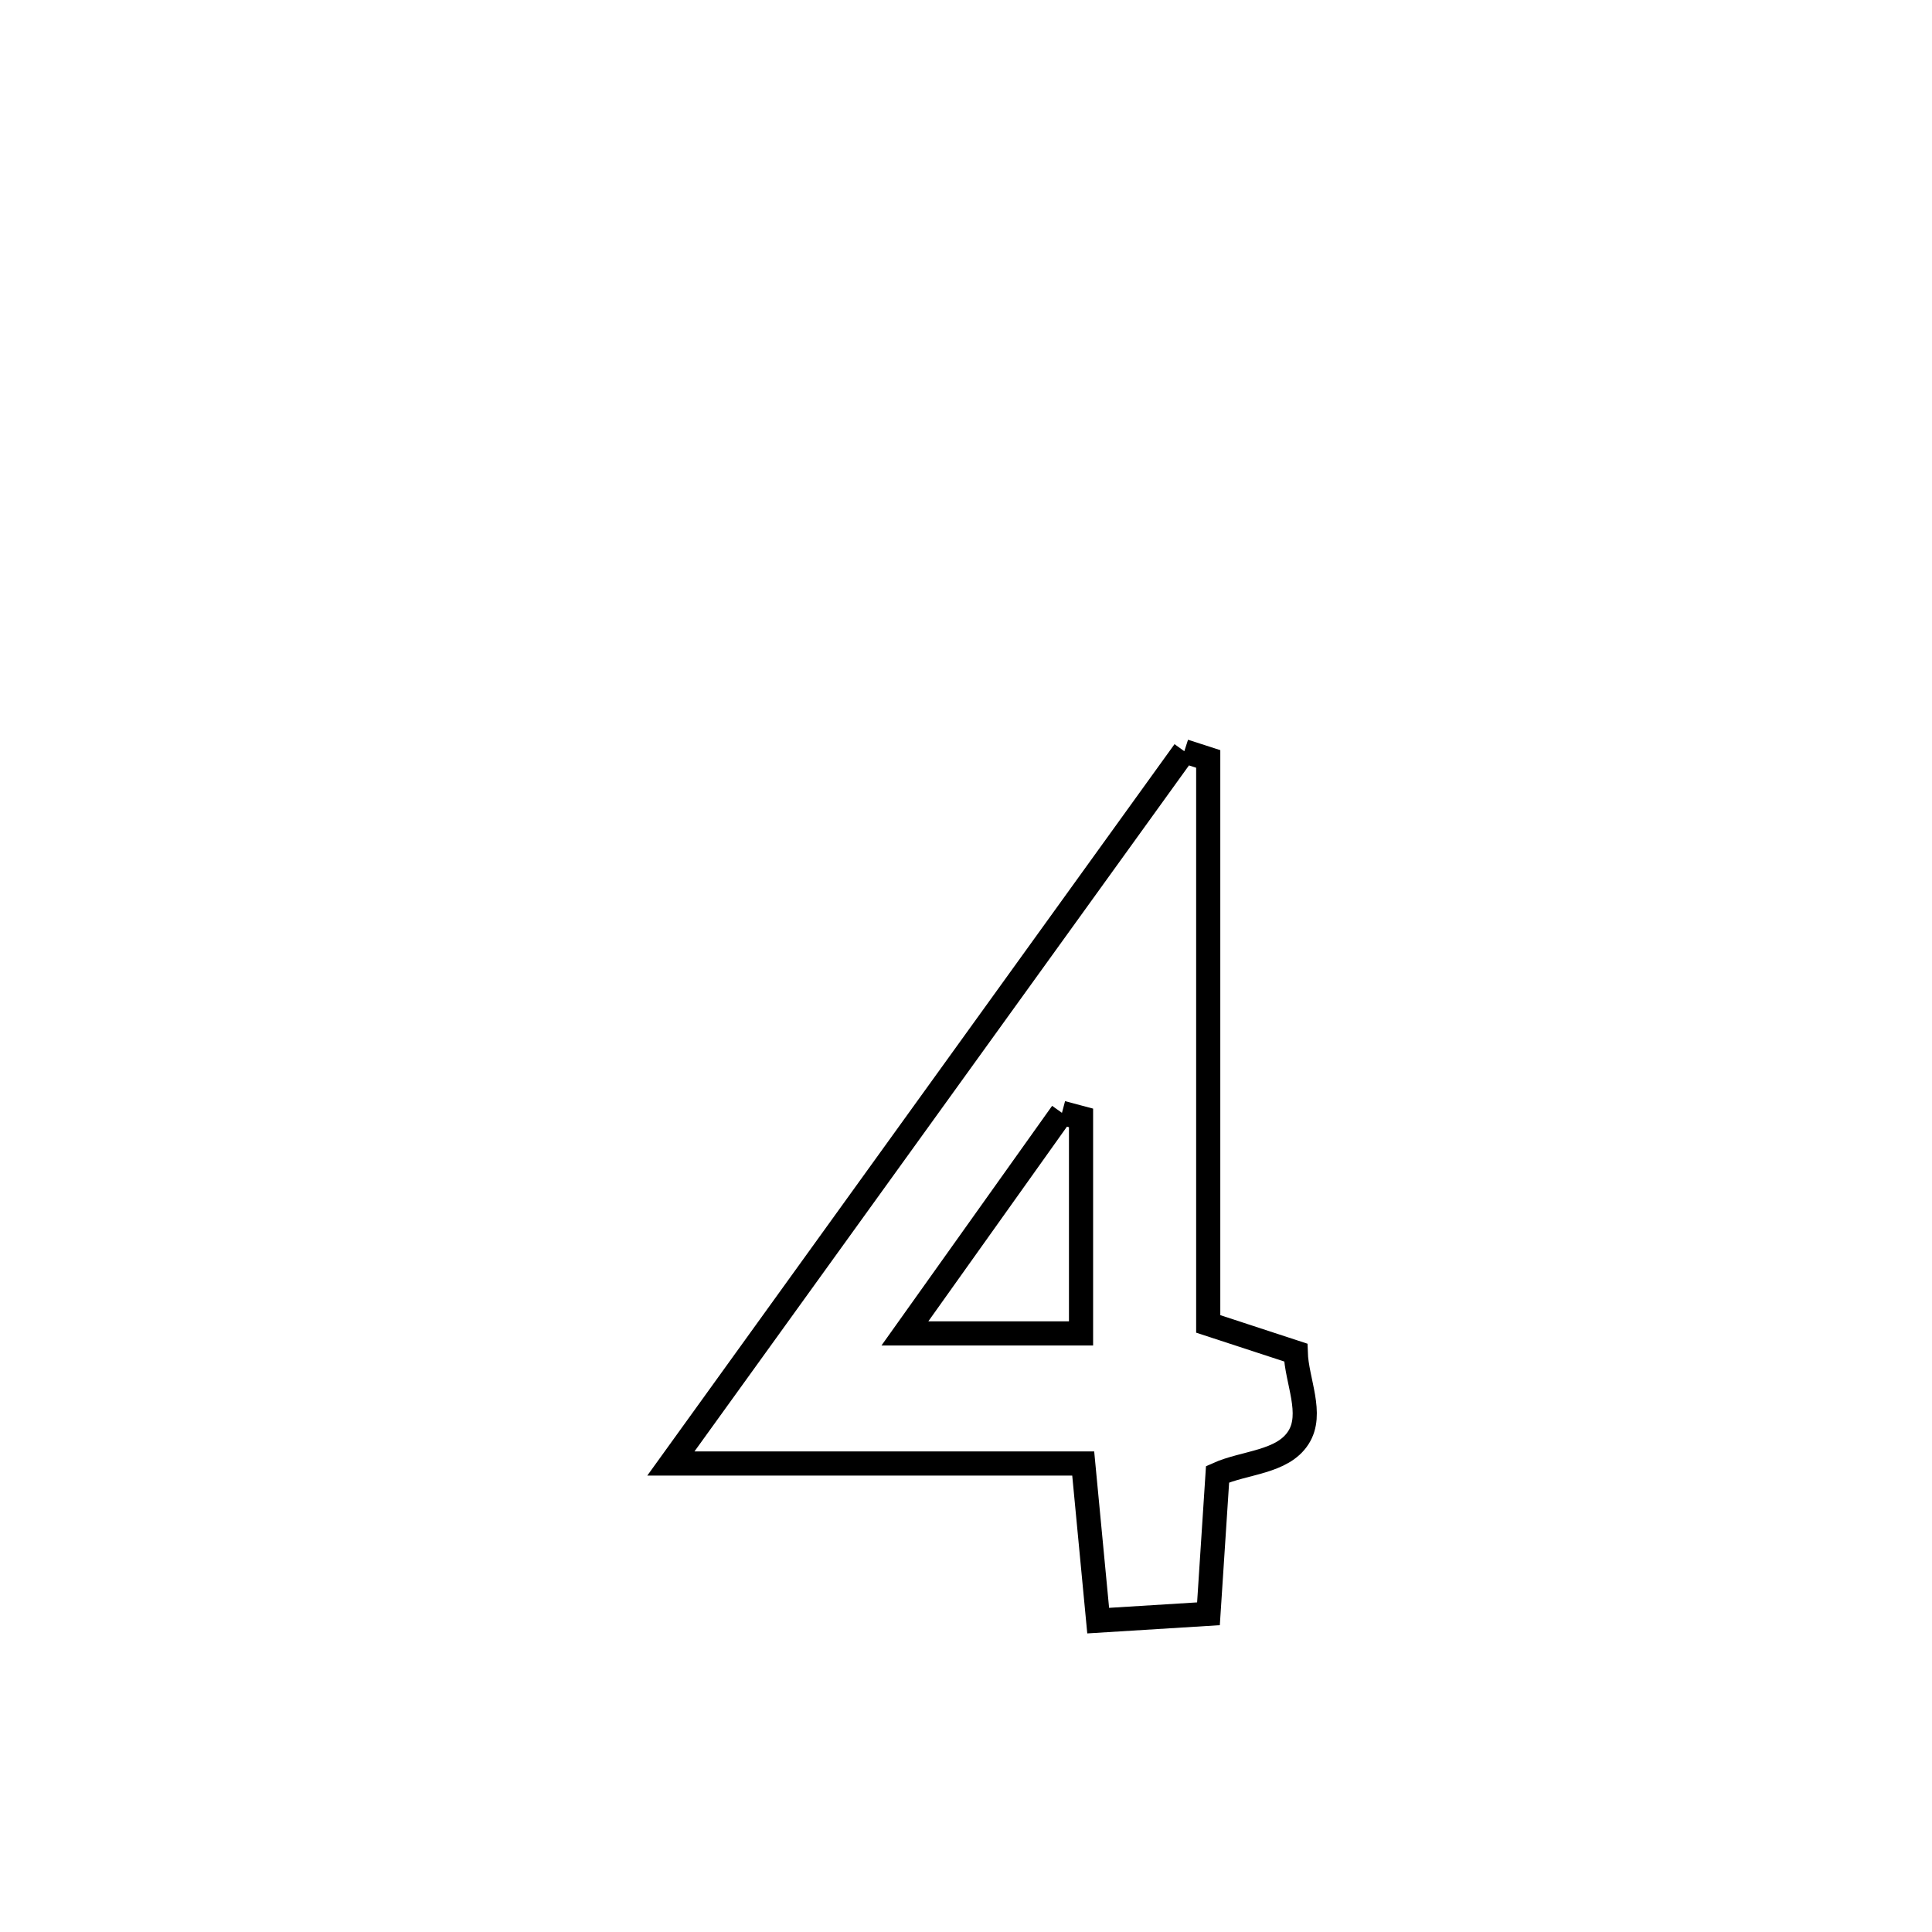<svg xmlns="http://www.w3.org/2000/svg" viewBox="0.0 0.0 24.0 24.0" height="200px" width="200px"><path fill="none" stroke="black" stroke-width=".3" stroke-opacity="1.0"  filling="0" d="M14.712 9.332 L14.712 9.332 C14.811 9.364 14.91 9.396 15.009 9.428 L15.009 9.428 C15.009 11.767 15.009 14.106 15.009 16.446 L15.009 16.446 C15.372 16.564 15.734 16.683 16.096 16.802 L16.096 16.802 C16.107 17.154 16.32 17.563 16.129 17.859 C15.931 18.169 15.46 18.163 15.125 18.314 L15.125 18.314 C15.088 18.892 15.05 19.469 15.012 20.047 L15.012 20.047 C14.556 20.075 14.099 20.103 13.642 20.132 L13.642 20.132 C13.58 19.481 13.518 18.83 13.456 18.18 L13.456 18.18 C11.749 18.18 10.042 18.18 8.334 18.18 L8.334 18.18 C9.397 16.705 10.46 15.23 11.523 13.756 C12.586 12.281 13.649 10.806 14.712 9.332 L14.712 9.332"></path>
<path fill="none" stroke="black" stroke-width=".3" stroke-opacity="1.0"  filling="0" d="M13.192 13.824 L13.192 13.824 C13.271 13.845 13.35 13.866 13.429 13.887 L13.429 13.887 C13.429 14.779 13.429 15.672 13.429 16.564 L13.429 16.564 C12.966 16.564 11.632 16.564 11.241 16.564 L11.241 16.564 C11.891 15.651 12.542 14.737 13.192 13.824 L13.192 13.824"></path></svg>